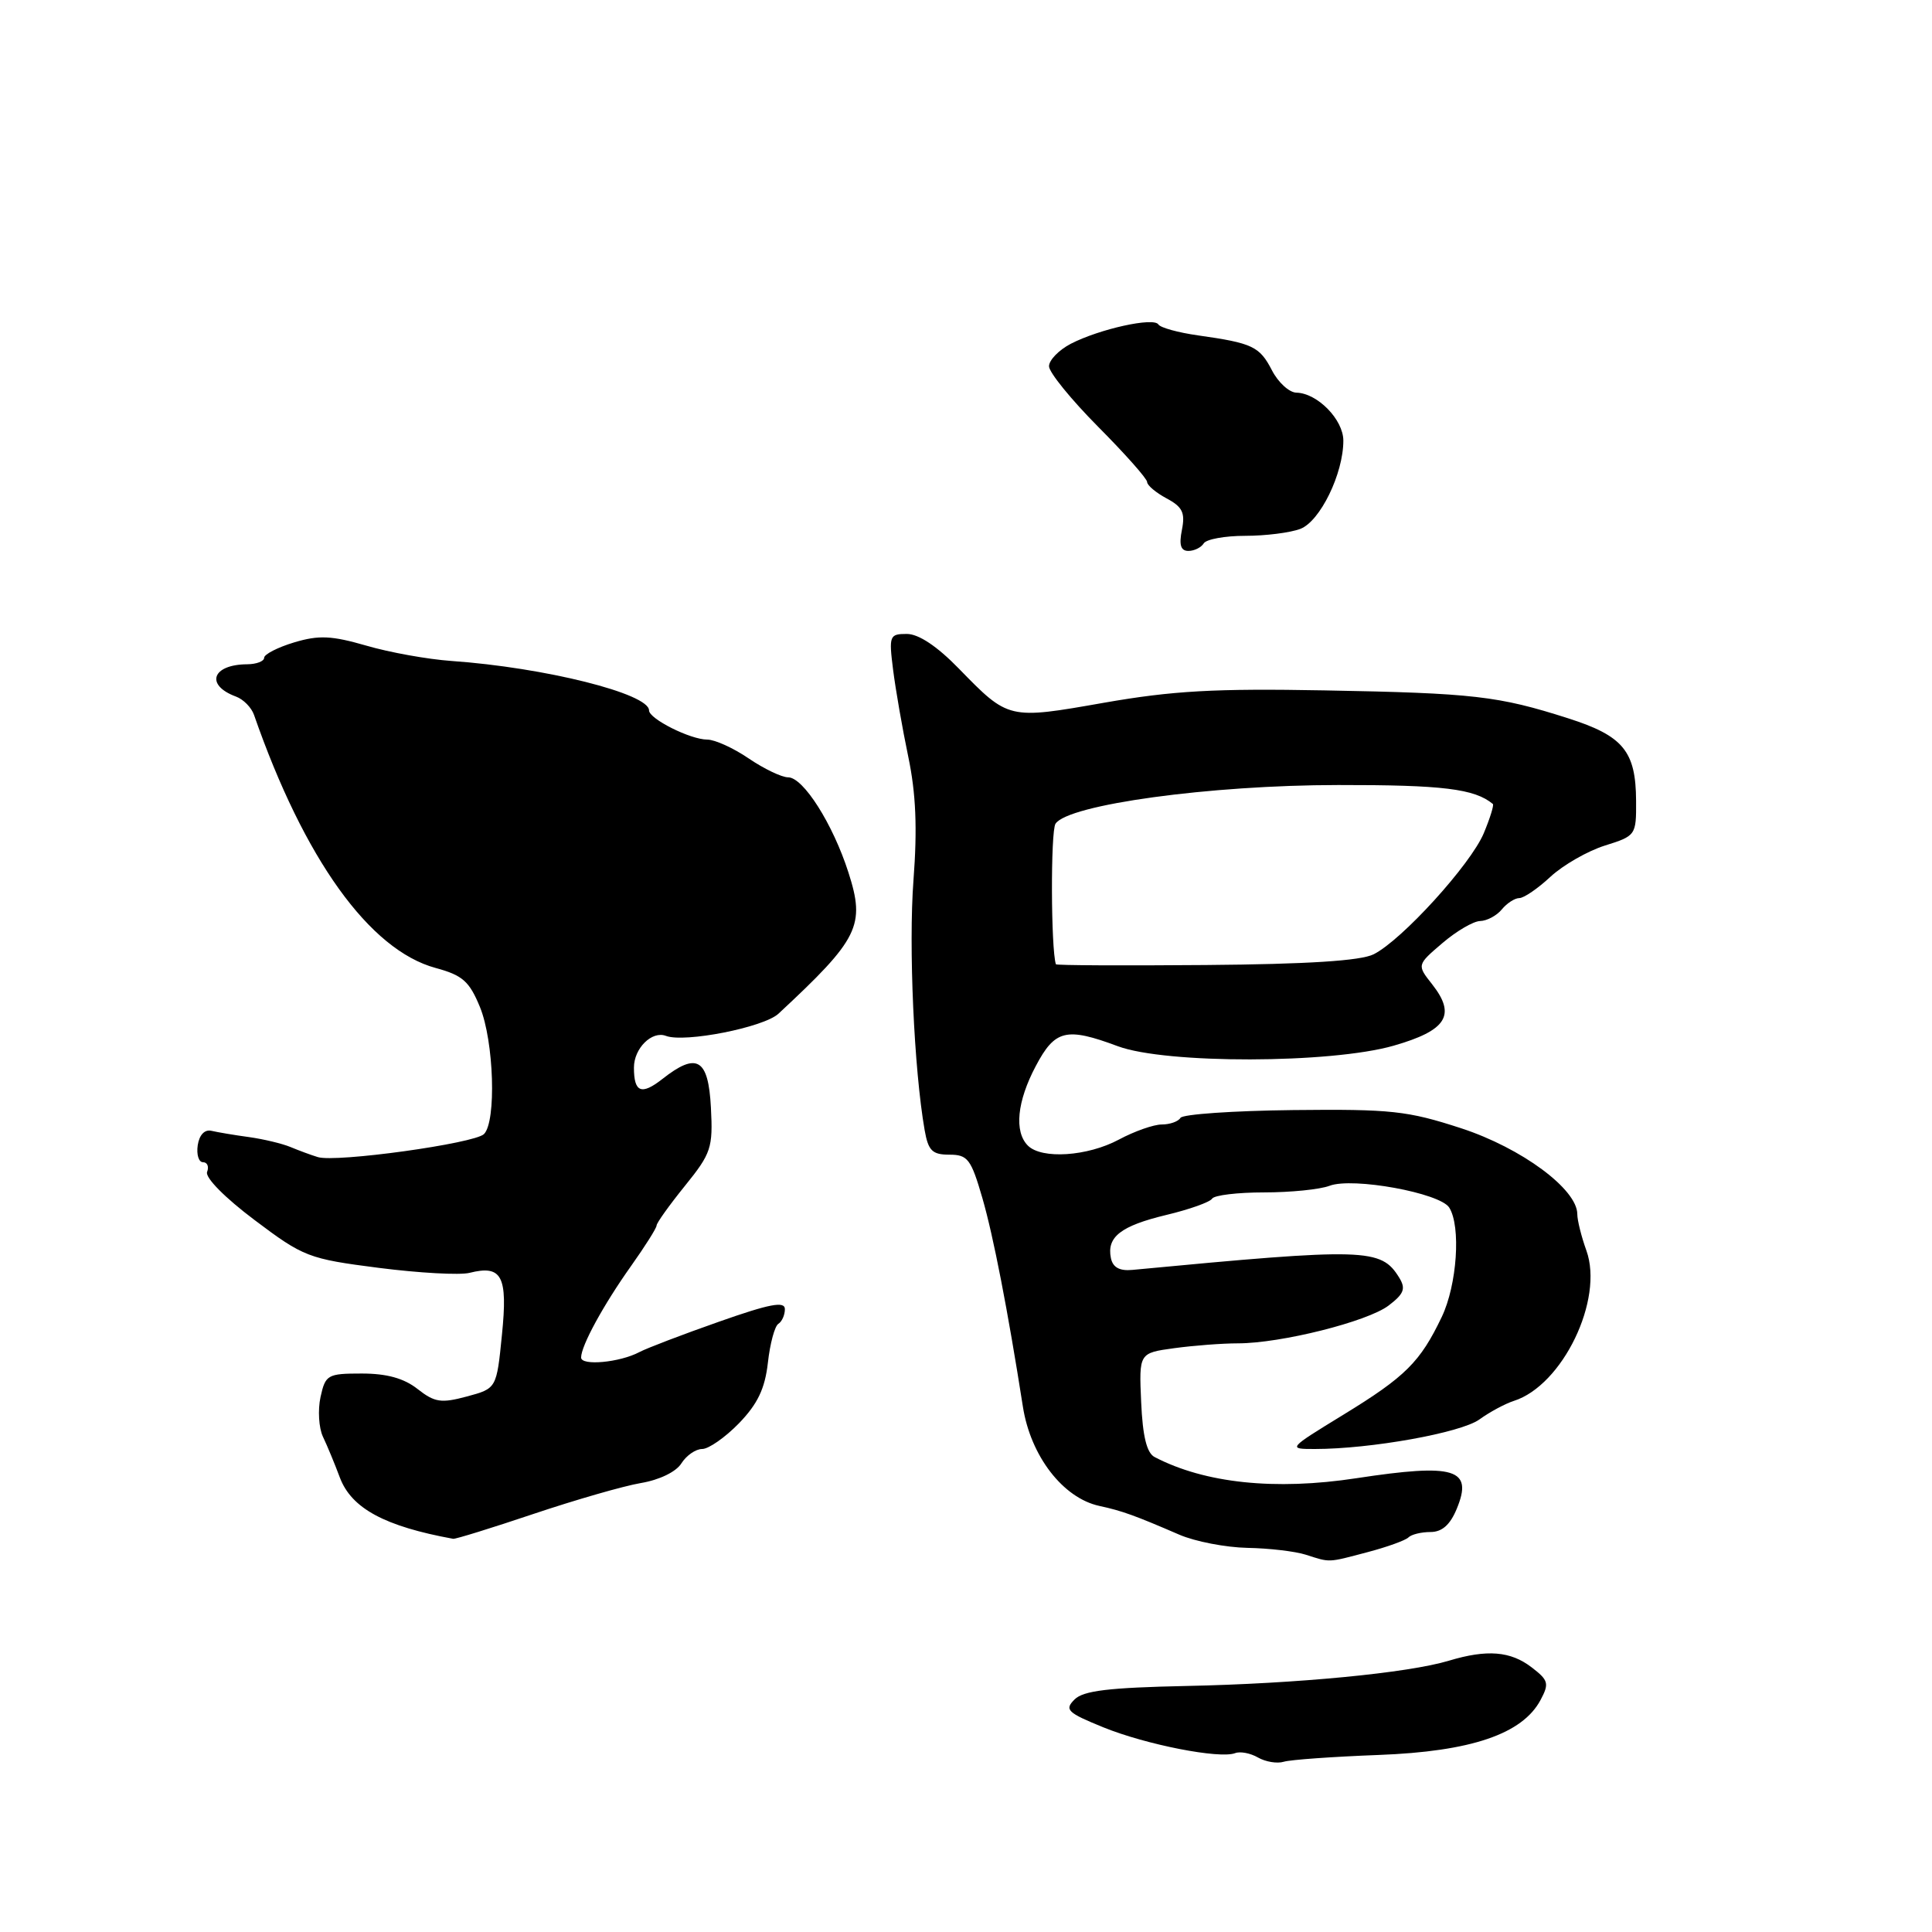 <?xml version="1.0" encoding="UTF-8" standalone="no"?>
<!DOCTYPE svg PUBLIC "-//W3C//DTD SVG 1.1//EN" "http://www.w3.org/Graphics/SVG/1.1/DTD/svg11.dtd" >
<svg xmlns="http://www.w3.org/2000/svg" xmlns:xlink="http://www.w3.org/1999/xlink" version="1.1" viewBox="0 0 256 256">
 <g >
 <path fill="currentColor"
d=" M 182.70 232.54 C 194.92 232.08 201.72 229.77 204.13 225.26 C 205.30 223.07 205.18 222.64 202.96 220.94 C 200.16 218.78 197.04 218.53 191.99 220.05 C 186.59 221.68 171.85 223.10 157.20 223.40 C 146.91 223.62 143.55 224.02 142.38 225.19 C 141.02 226.55 141.43 226.94 146.20 228.88 C 151.86 231.18 161.61 233.09 163.66 232.30 C 164.33 232.04 165.69 232.30 166.69 232.88 C 167.69 233.45 169.22 233.71 170.11 233.44 C 170.99 233.17 176.66 232.77 182.70 232.54 Z  M 181.20 205.67 C 183.79 204.99 186.22 204.11 186.62 203.72 C 187.01 203.32 188.33 203.00 189.55 203.00 C 191.07 203.00 192.15 202.05 193.02 199.94 C 195.23 194.62 192.81 193.88 179.74 195.87 C 168.96 197.52 159.65 196.54 153.00 193.07 C 151.95 192.53 151.41 190.33 151.21 185.79 C 150.92 179.28 150.92 179.28 155.60 178.64 C 158.17 178.29 161.96 178.00 164.02 178.00 C 169.72 178.00 181.20 175.12 184.00 172.99 C 186.04 171.43 186.30 170.76 185.40 169.29 C 182.99 165.39 181.03 165.33 150.03 168.27 C 148.34 168.43 147.45 167.93 147.20 166.70 C 146.63 163.90 148.51 162.44 154.53 160.99 C 157.59 160.26 160.32 159.29 160.61 158.83 C 160.89 158.37 163.99 158.00 167.49 158.00 C 171.00 158.00 174.91 157.61 176.18 157.12 C 179.25 155.96 190.80 158.07 192.03 160.01 C 193.60 162.50 193.07 170.26 191.04 174.50 C 188.19 180.47 186.23 182.42 178.05 187.43 C 170.62 191.98 170.61 192.00 174.22 192.00 C 181.61 192.00 193.55 189.86 196.02 188.09 C 197.40 187.09 199.46 185.99 200.58 185.63 C 207.05 183.58 212.55 172.18 210.20 165.69 C 209.54 163.86 209.00 161.69 209.00 160.88 C 209.00 157.58 201.62 152.12 193.61 149.50 C 186.49 147.18 184.33 146.95 171.34 147.09 C 163.44 147.18 156.72 147.64 156.42 148.12 C 156.13 148.61 155.01 149.00 153.94 149.00 C 152.87 149.00 150.31 149.90 148.26 151.00 C 144.10 153.23 138.03 153.63 136.20 151.80 C 134.36 149.96 134.76 145.94 137.25 141.25 C 139.79 136.44 141.28 136.08 148.12 138.63 C 154.48 140.99 176.33 140.95 184.66 138.56 C 191.70 136.54 192.97 134.51 189.78 130.44 C 187.74 127.86 187.74 127.86 191.12 124.97 C 192.98 123.38 195.23 122.06 196.13 122.04 C 197.02 122.02 198.32 121.33 199.00 120.50 C 199.68 119.67 200.73 119.00 201.32 119.00 C 201.92 119.00 203.78 117.73 205.45 116.17 C 207.13 114.62 210.37 112.76 212.66 112.04 C 216.75 110.76 216.82 110.67 216.79 106.12 C 216.76 99.54 215.09 97.51 207.79 95.18 C 198.53 92.22 195.29 91.84 175.50 91.48 C 160.95 91.21 155.35 91.53 146.27 93.12 C 133.59 95.35 133.65 95.36 127.04 88.58 C 124.17 85.63 121.72 84.00 120.16 84.00 C 117.86 84.00 117.77 84.23 118.34 88.75 C 118.67 91.36 119.57 96.55 120.35 100.27 C 121.37 105.13 121.56 109.75 121.04 116.63 C 120.38 125.38 121.11 141.68 122.52 149.75 C 123.00 152.48 123.53 153.00 125.80 153.00 C 128.23 153.00 128.67 153.58 130.17 158.75 C 131.63 163.79 133.53 173.58 135.54 186.40 C 136.56 192.92 140.84 198.49 145.66 199.54 C 148.71 200.20 150.36 200.80 156.28 203.36 C 158.37 204.26 162.42 205.04 165.28 205.10 C 168.15 205.15 171.62 205.56 173.00 206.00 C 176.32 207.06 175.86 207.08 181.20 205.67 Z  M 70.67 200.61 C 76.21 198.75 82.62 196.90 84.92 196.51 C 87.37 196.10 89.60 195.02 90.29 193.90 C 90.95 192.86 92.18 192.00 93.04 192.00 C 93.90 192.00 96.10 190.46 97.92 188.59 C 100.39 186.03 101.36 184.01 101.75 180.56 C 102.03 178.03 102.66 175.71 103.13 175.42 C 103.61 175.12 104.00 174.25 104.00 173.47 C 104.00 172.38 102.00 172.76 95.25 175.14 C 90.44 176.83 85.70 178.64 84.72 179.16 C 82.12 180.54 77.00 181.01 77.00 179.88 C 77.00 178.32 79.96 172.90 83.62 167.75 C 85.48 165.13 87.00 162.72 87.00 162.39 C 87.00 162.05 88.69 159.69 90.75 157.14 C 94.24 152.82 94.48 152.11 94.20 146.75 C 93.86 140.26 92.34 139.37 87.77 142.97 C 84.99 145.15 84.00 144.76 84.00 141.46 C 84.00 138.91 86.38 136.55 88.24 137.26 C 90.71 138.20 101.21 136.13 103.15 134.32 C 113.82 124.40 114.69 122.65 112.42 115.60 C 110.36 109.18 106.44 103.00 104.43 103.00 C 103.59 103.00 101.24 101.88 99.21 100.50 C 97.19 99.12 94.72 98.00 93.72 98.00 C 91.48 98.00 86.00 95.25 86.00 94.13 C 86.00 91.91 72.19 88.45 59.81 87.58 C 56.68 87.36 51.61 86.45 48.54 85.55 C 43.93 84.22 42.26 84.14 38.98 85.12 C 36.79 85.78 35.00 86.70 35.00 87.16 C 35.00 87.62 33.99 88.01 32.75 88.02 C 28.10 88.05 27.15 90.78 31.27 92.30 C 32.25 92.66 33.32 93.75 33.66 94.73 C 40.31 113.83 48.96 125.88 57.72 128.26 C 61.30 129.23 62.19 130.02 63.60 133.45 C 65.45 137.98 65.79 148.61 64.13 150.27 C 62.88 151.52 44.49 154.07 42.11 153.32 C 41.22 153.05 39.60 152.45 38.50 151.99 C 37.40 151.53 34.92 150.94 33.00 150.67 C 31.07 150.41 28.84 150.03 28.02 149.84 C 27.12 149.63 26.41 150.37 26.20 151.75 C 26.02 152.99 26.33 154.00 26.90 154.00 C 27.47 154.00 27.72 154.58 27.44 155.29 C 27.16 156.03 29.79 158.70 33.73 161.66 C 40.24 166.56 40.87 166.80 50.20 168.00 C 55.53 168.68 60.93 168.98 62.21 168.66 C 66.51 167.58 67.30 169.07 66.51 176.87 C 65.80 183.98 65.80 183.98 61.87 185.04 C 58.45 185.96 57.60 185.83 55.33 184.05 C 53.53 182.63 51.25 182.00 47.94 182.00 C 43.40 182.00 43.12 182.16 42.47 185.12 C 42.10 186.83 42.24 189.20 42.79 190.37 C 43.35 191.54 44.36 193.98 45.04 195.80 C 46.58 199.87 50.99 202.25 60.05 203.90 C 60.36 203.95 65.14 202.47 70.67 200.61 Z  M 159.50 72.00 C 159.84 71.45 162.31 71.00 164.99 71.00 C 167.68 71.00 170.96 70.59 172.30 70.08 C 174.92 69.08 178.00 62.77 178.00 58.39 C 178.00 55.60 174.56 52.09 171.78 52.03 C 170.83 52.01 169.37 50.68 168.54 49.07 C 166.90 45.90 165.97 45.46 158.74 44.44 C 156.12 44.07 153.76 43.42 153.49 42.99 C 152.88 42.00 145.70 43.59 141.89 45.55 C 140.30 46.38 139.00 47.72 139.00 48.53 C 139.00 49.34 141.93 52.94 145.50 56.54 C 149.07 60.13 152.00 63.43 152.00 63.87 C 152.00 64.30 153.16 65.28 154.58 66.04 C 156.69 67.17 157.06 67.94 156.61 70.21 C 156.21 72.21 156.45 73.00 157.47 73.00 C 158.24 73.00 159.16 72.55 159.50 72.00 Z  M 139.91 127.77 C 139.25 125.74 139.20 110.15 139.86 109.15 C 141.52 106.61 160.33 104.03 177.32 104.02 C 191.19 104.00 195.39 104.52 197.81 106.53 C 197.98 106.67 197.44 108.41 196.61 110.40 C 194.87 114.55 185.75 124.58 182.01 126.45 C 180.29 127.31 173.28 127.76 159.75 127.87 C 148.89 127.96 139.96 127.92 139.91 127.77 Z "/>
</g>
</svg>
